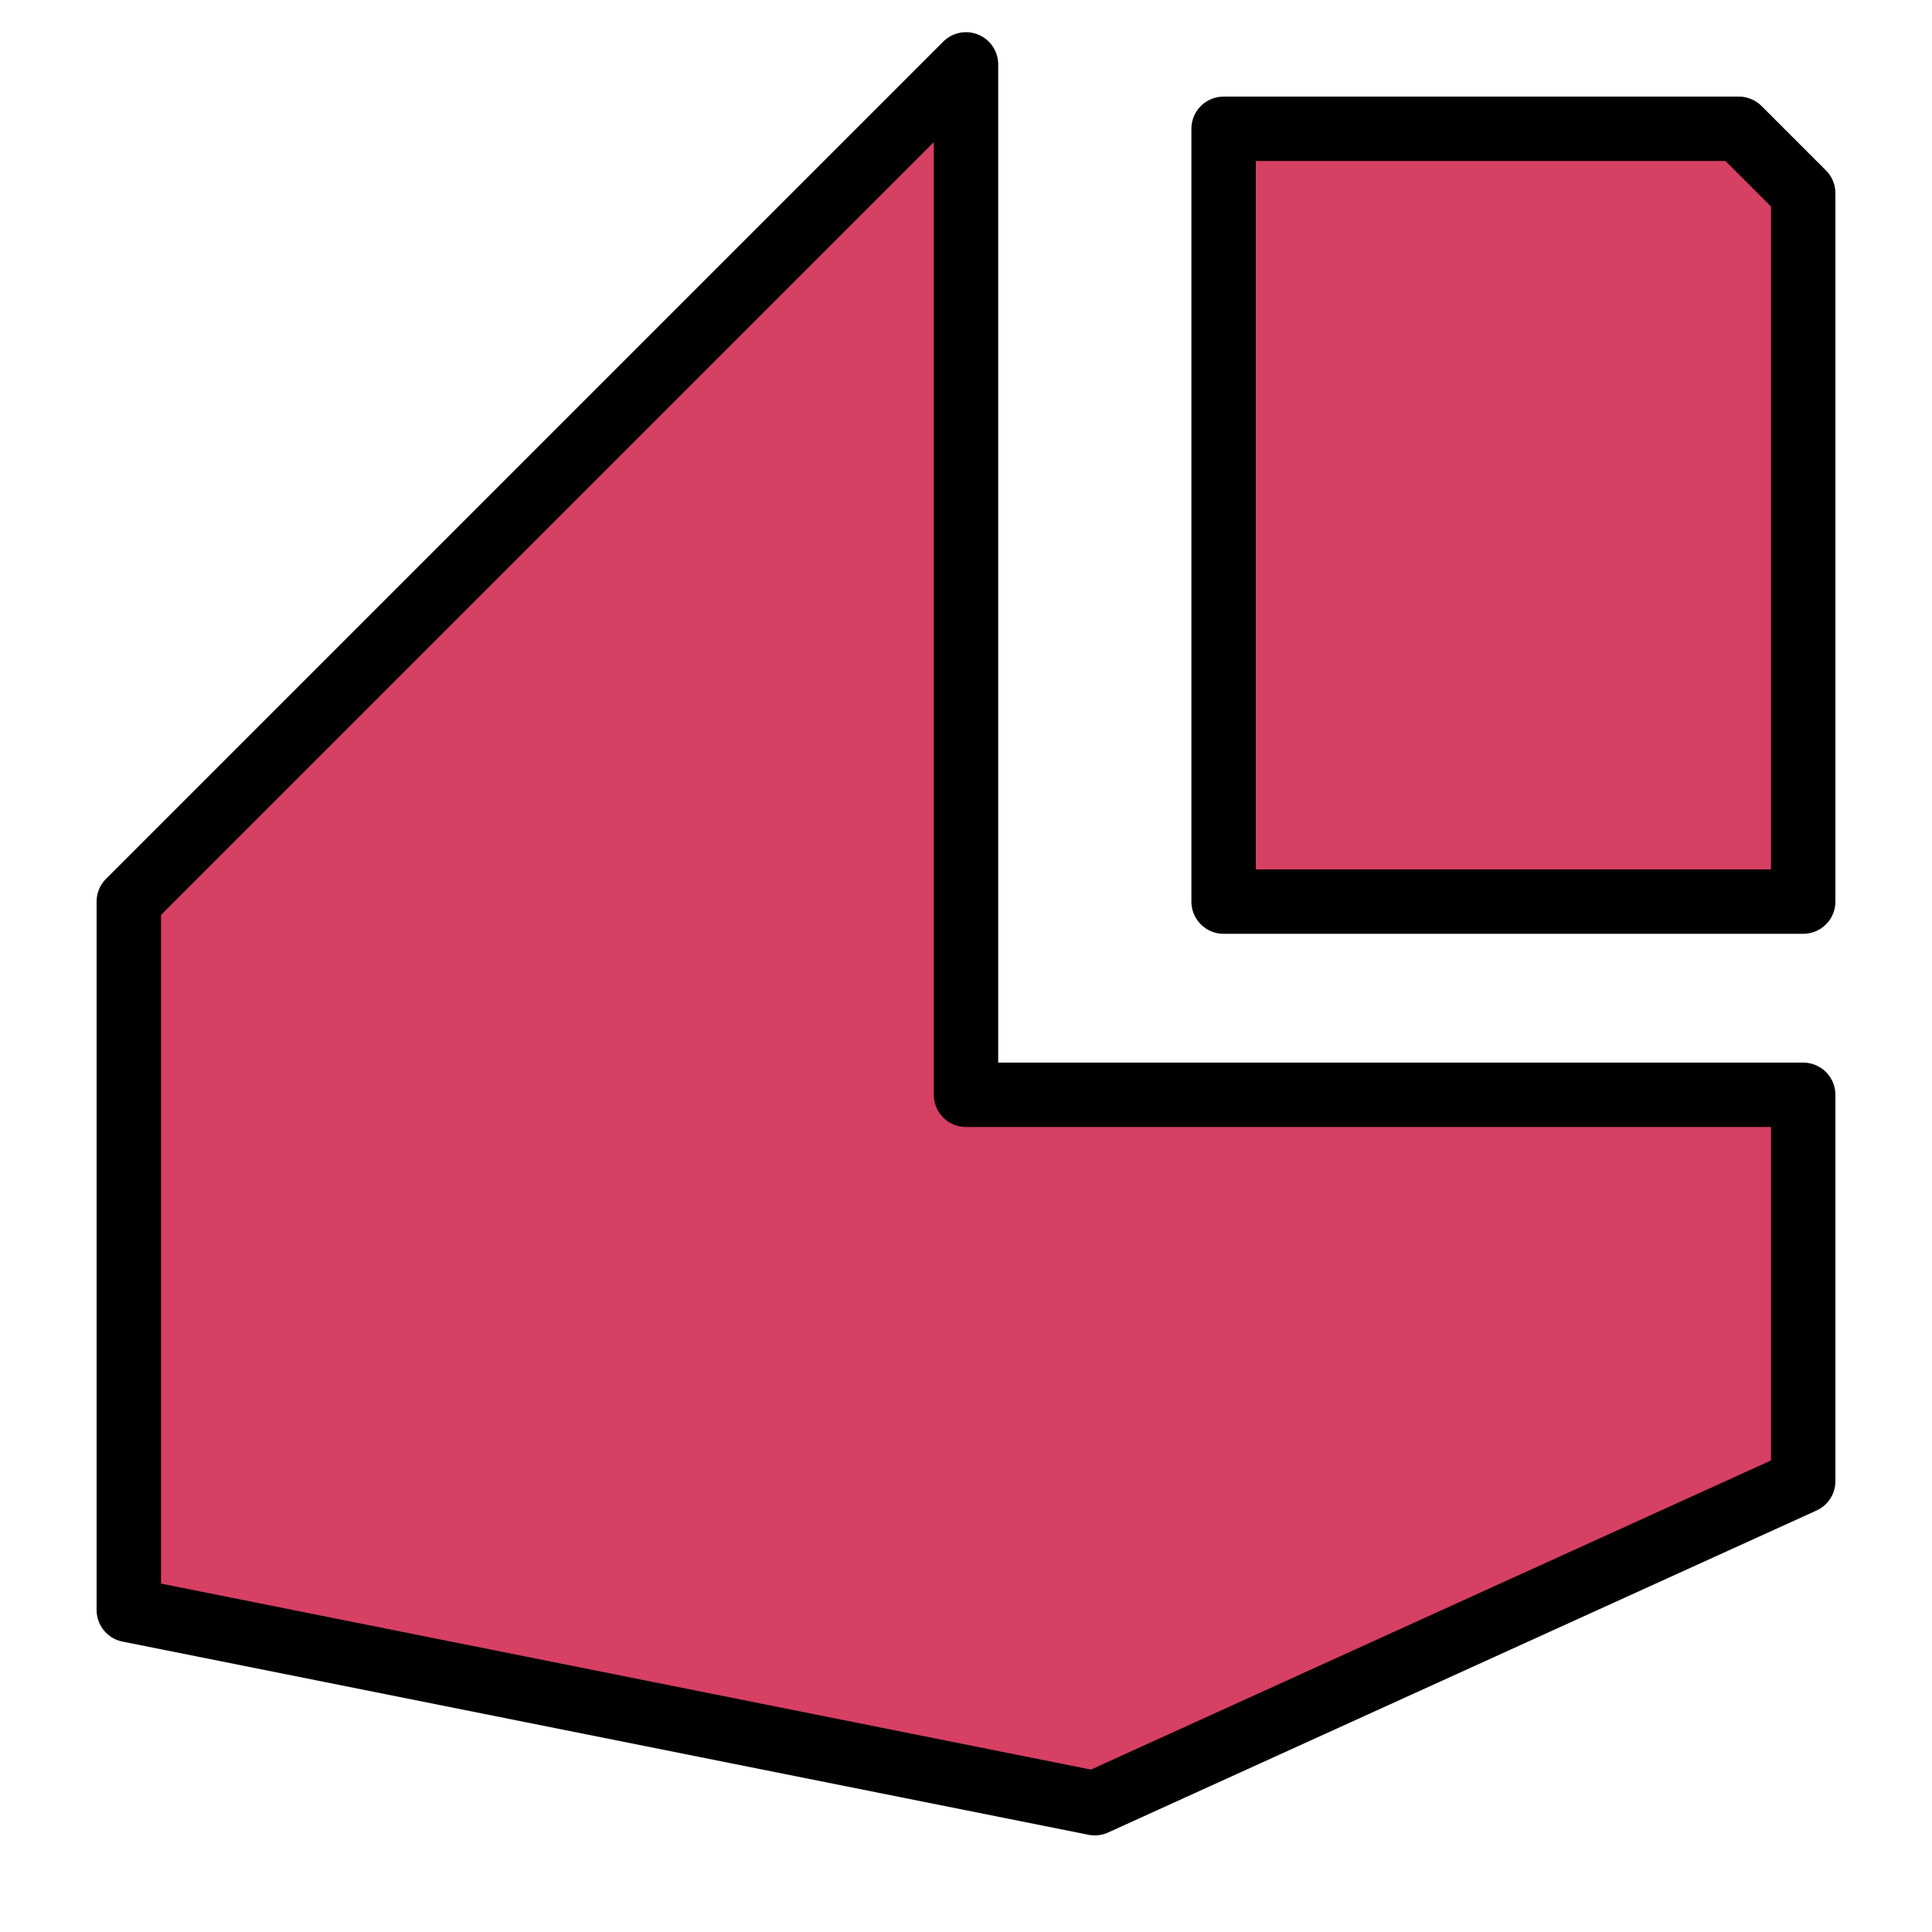 <?xml version="1.0" encoding="UTF-8" standalone="no"?>
<!-- Created with Inkscape (http://www.inkscape.org/) -->

<svg
   xmlns:dc="http://purl.org/dc/elements/1.1/"
   xmlns:cc="http://creativecommons.org/ns#"
   xmlns:rdf="http://www.w3.org/1999/02/22-rdf-syntax-ns#"
   xmlns:svg="http://www.w3.org/2000/svg"
   xmlns="http://www.w3.org/2000/svg"
   xmlns:sodipodi="http://sodipodi.sourceforge.net/DTD/sodipodi-0.dtd"
   xmlns:inkscape="http://www.inkscape.org/namespaces/inkscape"
   width="300mm"
   height="300mm"
   viewBox="0 0 1062.992 1062.992"
   id="svg3377"
   version="1.1"
   inkscape:version="0.91 r13725"
   sodipodi:docname="silikego.svg">
  <defs
     id="defs3379" />
  <sodipodi:namedview
     id="base"
     pagecolor="#ffffff"
     bordercolor="#666666"
     borderopacity="1.0"
     inkscape:pageopacity="0.0"
     inkscape:pageshadow="2"
     inkscape:zoom="0.55304153"
     inkscape:cx="145.02553"
     inkscape:cy="563.0082"
     inkscape:document-units="mm"
     inkscape:current-layer="layer1"
     showgrid="true"
     showborder="true"
     borderlayer="false"
     inkscape:showpageshadow="false"
     inkscape:window-width="1440"
     inkscape:window-height="784"
     inkscape:window-x="0"
     inkscape:window-y="1"
     inkscape:window-maximized="1">
    <inkscape:grid
       type="xygrid"
       id="grid3517"
       empcolor="#233fff"
       empopacity="0.251" />
  </sodipodi:namedview>
  <g
     inkscape:label="Layer 1"
     inkscape:groupmode="layer"
     id="layer1"
     transform="translate(0,10.63)">
    <path
       style="fill:#d64062;fill-rule:evenodd;stroke:#000000;stroke-width:35.433;stroke-linecap:butt;stroke-linejoin:round;stroke-opacity:1;stroke-miterlimit:4;stroke-dasharray:none;fill-opacity:1"
       d="M 531.496,24.803 70.866,485.433 l 0,389.764 L 602.362,981.496 992.126,804.331 l 0,-212.598 -460.63,0 z"
       id="path3519"
       inkscape:connector-curvature="0" />
    <path
       style="fill:#d64062;fill-rule:evenodd;stroke:#000000;stroke-width:35.433;stroke-linecap:butt;stroke-linejoin:round;stroke-opacity:1;stroke-miterlimit:4;stroke-dasharray:none;fill-opacity:1"
       d="m 673.228,60.236 0,425.197 318.898,0 0,-389.764 -35.433,-35.433 z"
       id="path3337"
       inkscape:connector-curvature="0" />
  </g>
</svg>
